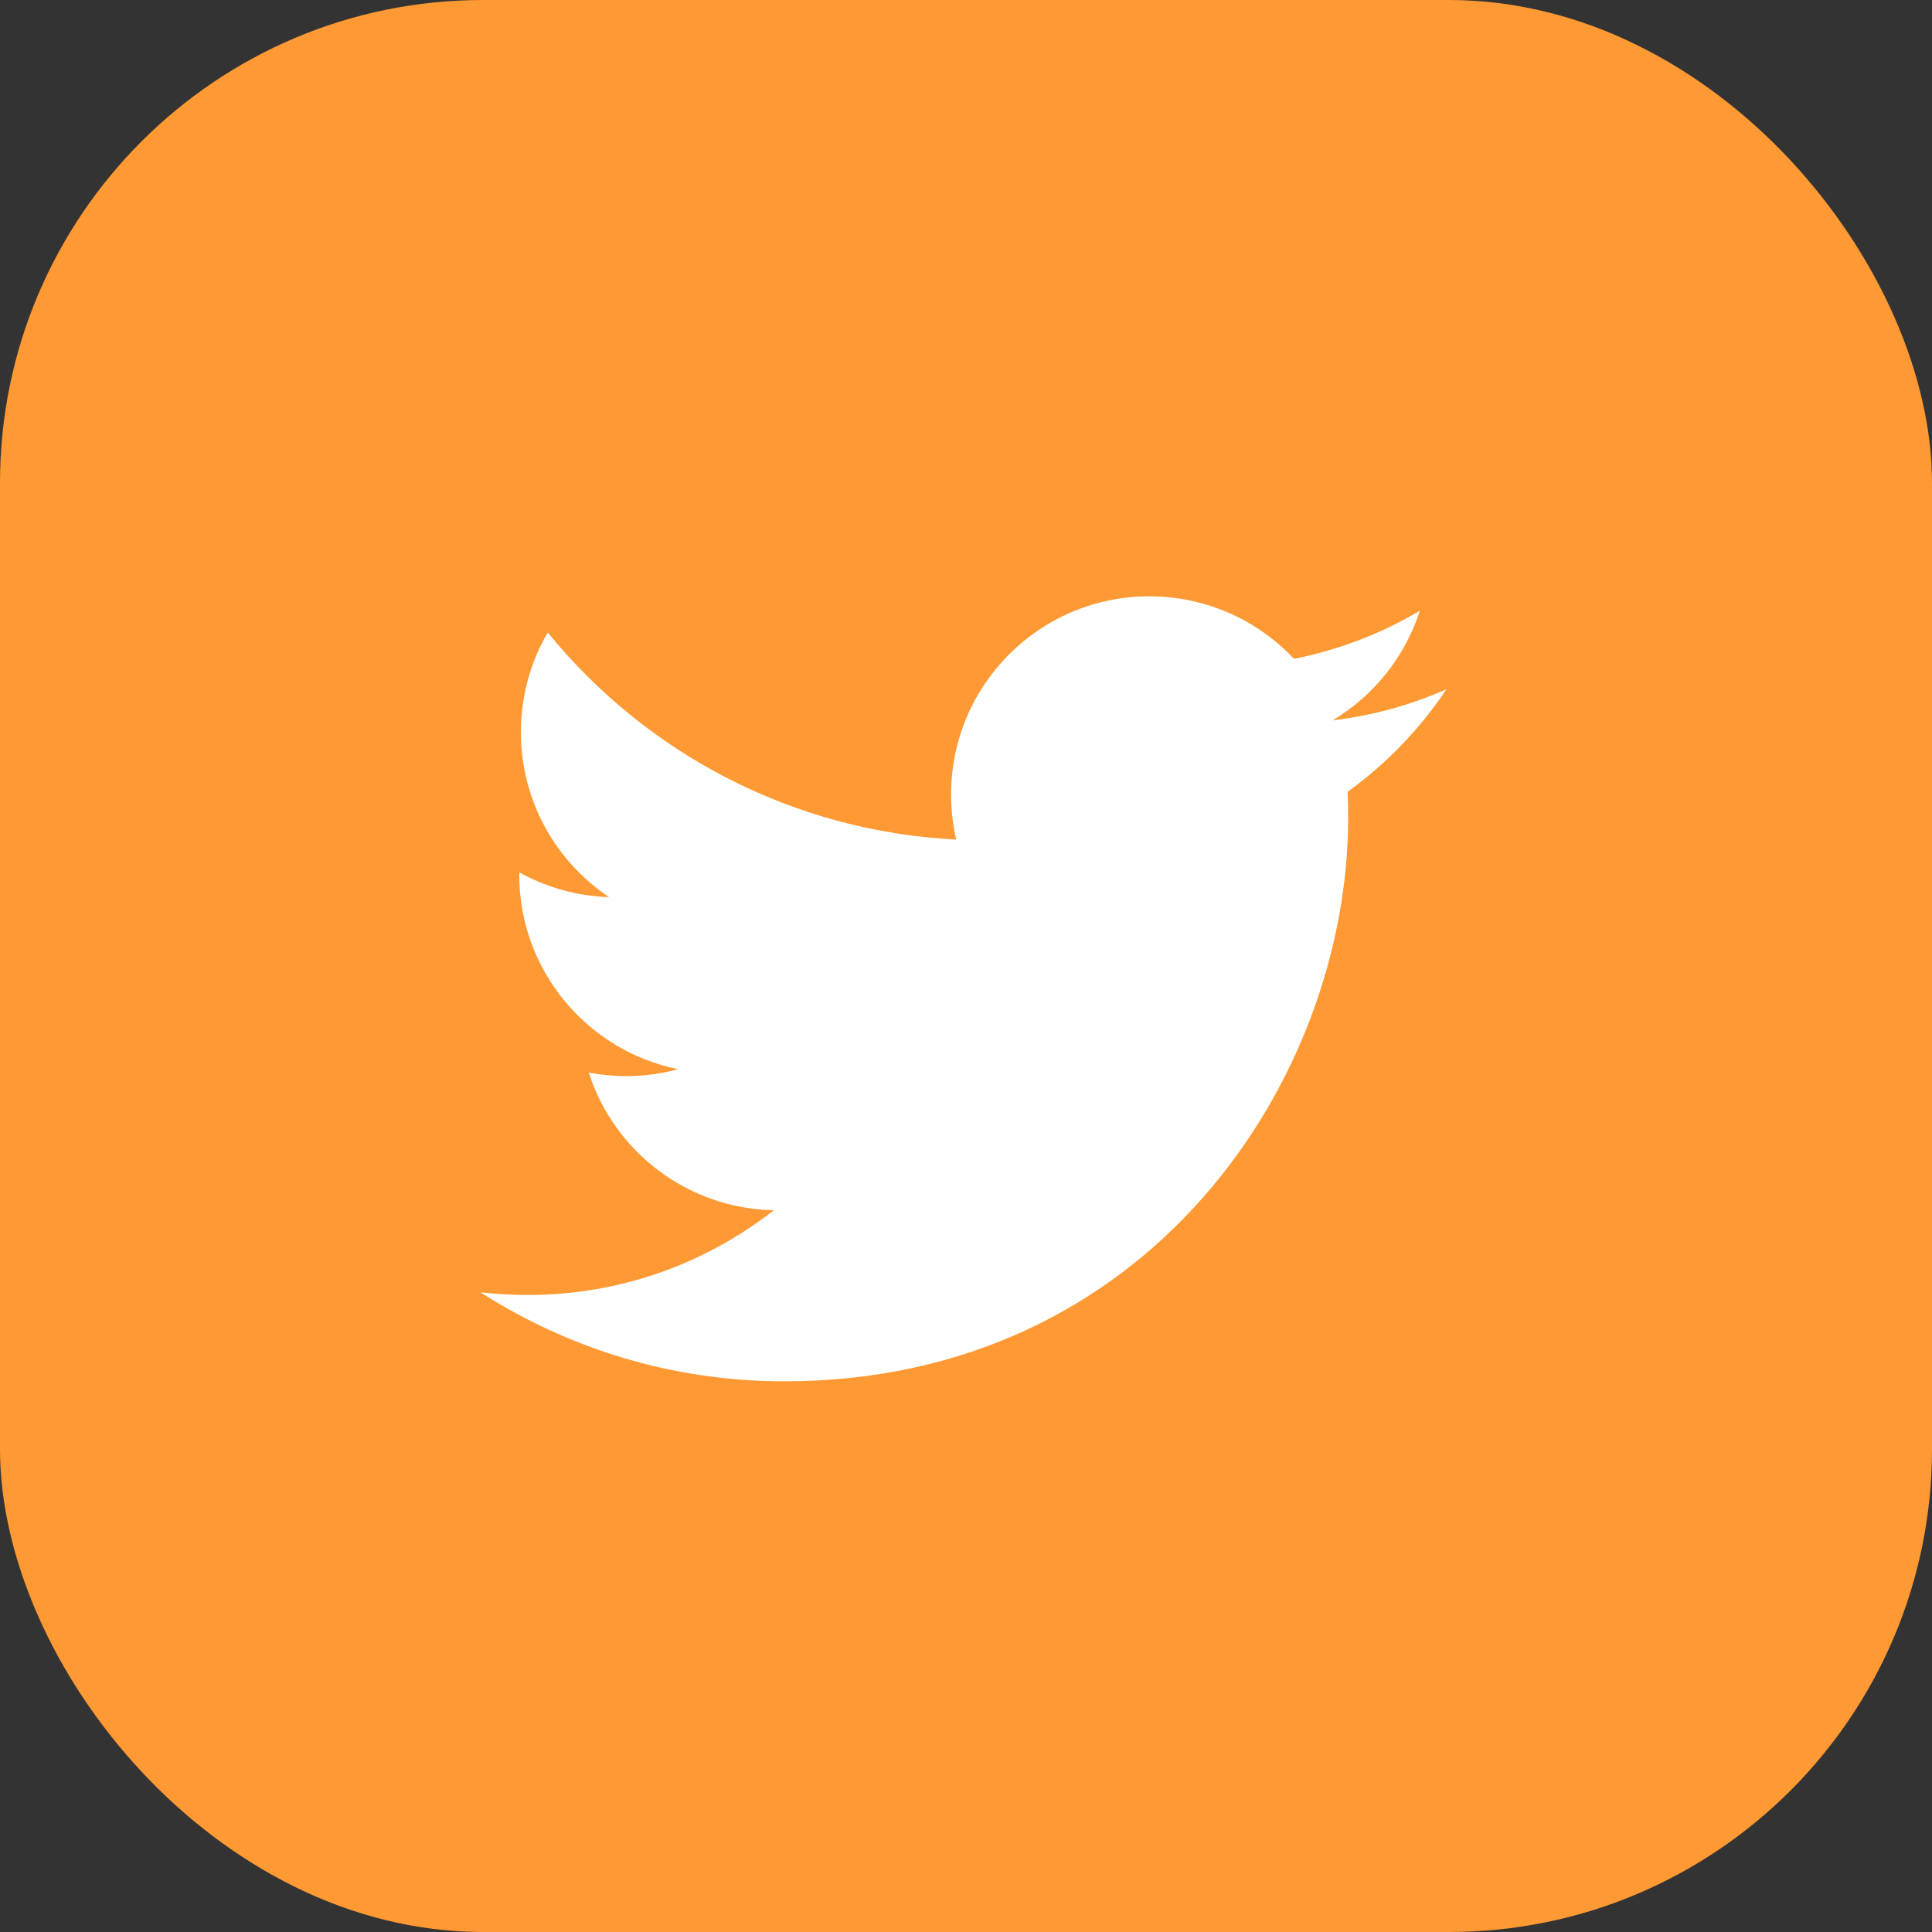 <?xml version="1.0" encoding="UTF-8" standalone="no"?>
<svg width="32px" height="32px" viewBox="0 0 32 32" version="1.1" xmlns="http://www.w3.org/2000/svg" xmlns:xlink="http://www.w3.org/1999/xlink" xmlns:sketch="http://www.bohemiancoding.com/sketch/ns">
    <rect x="0" y="0" width="32" height="32" fill="#333333" stroke="none"/>
    <!-- Generator: Sketch 3.2.2 (9983) - http://www.bohemiancoding.com/sketch -->
    <title>TwitterIcon</title>
    <desc>Created with Sketch.</desc>
    <defs></defs>
    <g id="Page-1" stroke="none" stroke-width="1" fill="none" fill-rule="evenodd" sketch:type="MSPage">
        <g id="Imported-Layers" sketch:type="MSLayerGroup" transform="translate(-48, 0)">
            <g id="Twitter" transform="translate(48, 0)" sketch:type="MSShapeGroup">
                <rect id="Rectangle-3" fill="#FF9933" x="0" y="0" width="32" height="32" rx="8"></rect>
                <path d="M22.32,13.115 C22.327,13.255 22.33,13.396 22.33,13.539 C22.33,17.877 19.028,22.879 12.99,22.879 C11.136,22.879 9.411,22.336 7.958,21.404 C8.216,21.434 8.477,21.449 8.741,21.449 C10.28,21.449 11.694,20.925 12.817,20.045 C11.382,20.018 10.169,19.069 9.752,17.765 C9.952,17.803 10.157,17.824 10.369,17.824 C10.669,17.824 10.959,17.784 11.233,17.709 C9.733,17.407 8.601,16.08 8.601,14.49 L8.601,14.449 C9.044,14.695 9.55,14.842 10.088,14.859 C9.207,14.271 8.628,13.265 8.628,12.127 C8.628,11.525 8.79,10.961 9.072,10.476 C10.69,12.463 13.11,13.769 15.838,13.906 C15.782,13.666 15.753,13.416 15.753,13.158 C15.753,11.345 17.223,9.877 19.036,9.877 C19.98,9.877 20.833,10.275 21.432,10.912 C22.179,10.765 22.882,10.492 23.517,10.116 C23.271,10.882 22.751,11.526 22.073,11.931 C22.737,11.853 23.37,11.676 23.958,11.416 C23.519,12.074 22.962,12.652 22.32,13.115" id="twitter" fill="#FFFFFF"></path>
            </g>
        </g>
    </g>
</svg>
